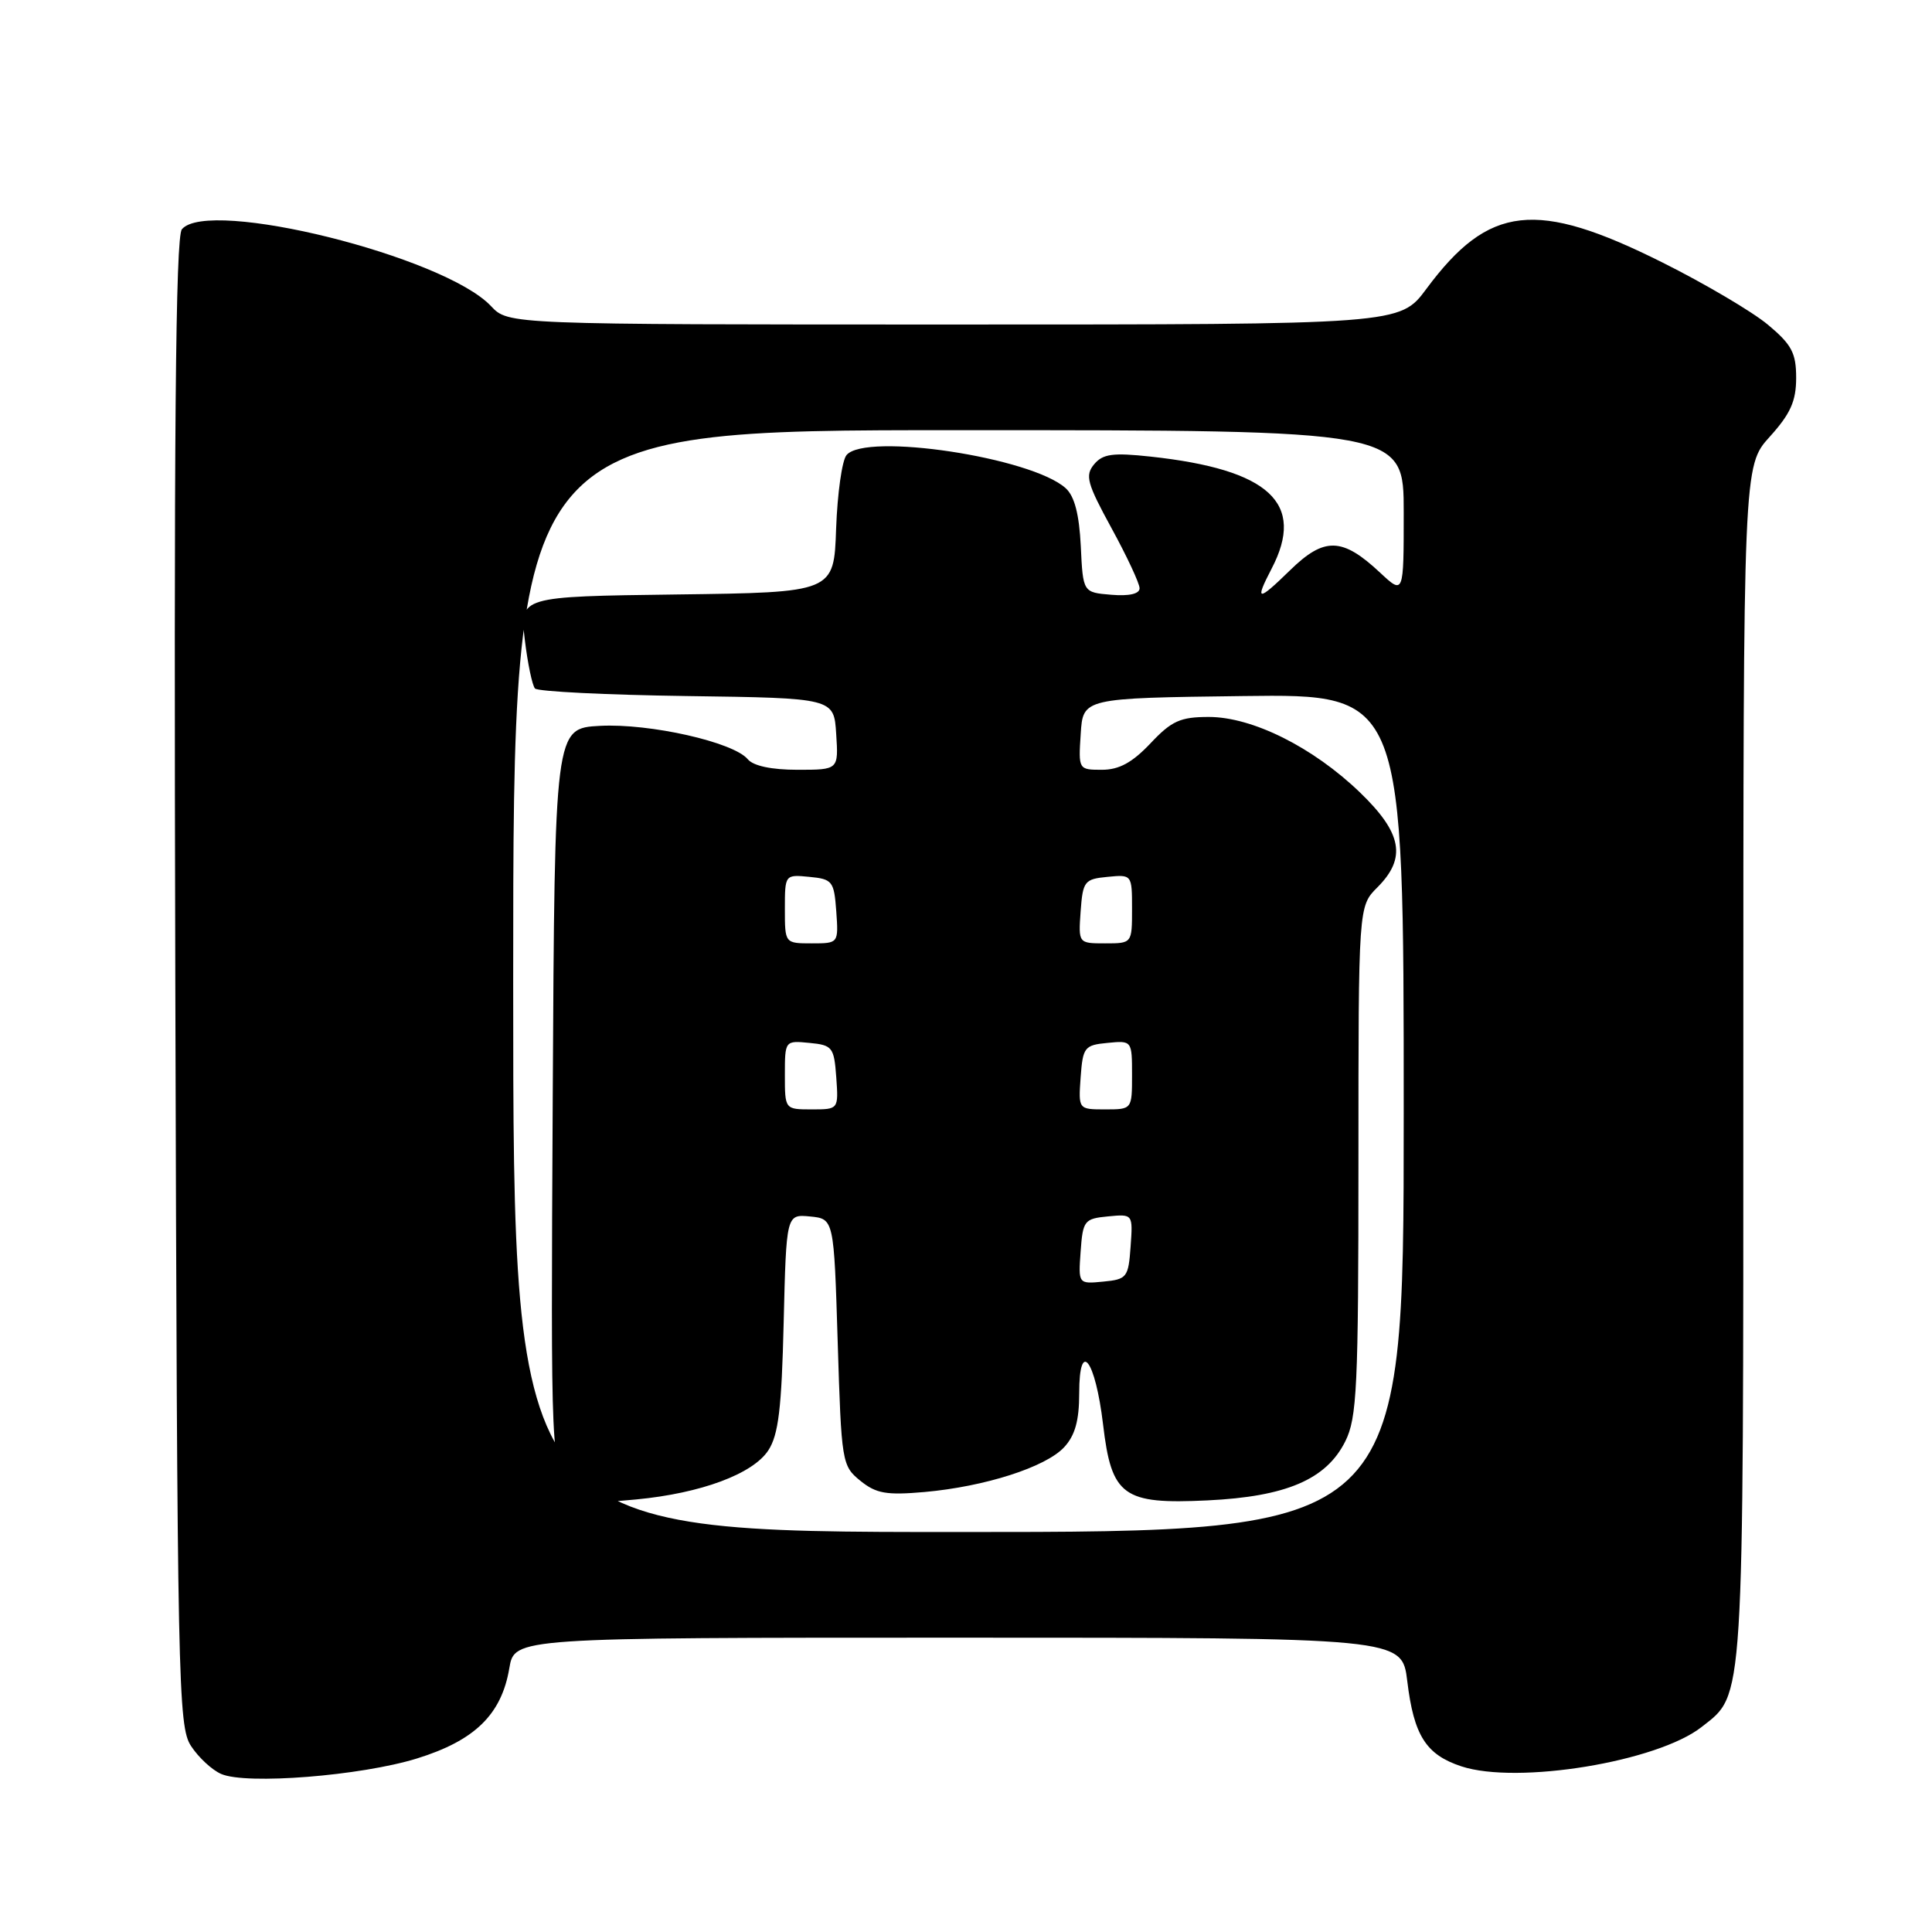<?xml version="1.0" encoding="UTF-8" standalone="no"?>
<!DOCTYPE svg PUBLIC "-//W3C//DTD SVG 1.1//EN" "http://www.w3.org/Graphics/SVG/1.1/DTD/svg11.dtd" >
<svg xmlns="http://www.w3.org/2000/svg" xmlns:xlink="http://www.w3.org/1999/xlink" version="1.1" viewBox="0 0 256 256">
 <g >
 <path fill="currentColor"
d=" M 55.24 233.01 C 62.92 230.63 66.46 227.18 67.49 221.03 C 68.18 217.00 68.18 217.00 126.97 217.00 C 185.77 217.00 185.77 217.00 186.47 222.75 C 187.34 229.97 188.95 232.50 193.64 234.05 C 201.04 236.49 219.61 233.45 225.48 228.83 C 231.15 224.37 231.00 226.82 231.00 140.90 C 231.00 61.74 231.00 61.74 234.50 57.87 C 237.25 54.83 238.00 53.15 238.00 50.07 C 238.00 46.76 237.41 45.66 234.25 43.02 C 232.19 41.30 225.90 37.59 220.28 34.78 C 203.54 26.41 197.29 27.11 189.00 38.28 C 185.50 43.00 185.50 43.00 126.43 43.00 C 67.35 43.00 67.35 43.00 65.06 40.56 C 58.86 33.97 27.58 26.19 24.10 30.38 C 23.26 31.39 23.03 57.54 23.23 130.17 C 23.49 223.17 23.60 228.74 25.31 231.35 C 26.30 232.87 28.10 234.54 29.31 235.06 C 32.63 236.51 47.80 235.31 55.24 233.01 Z  M 68.00 130.00 C 68.00 57.00 68.00 57.00 127.00 57.00 C 186.00 57.00 186.00 57.00 186.00 67.90 C 186.00 78.80 186.00 78.80 182.88 75.89 C 177.85 71.18 175.48 71.12 170.92 75.58 C 166.65 79.75 166.22 79.72 168.49 75.36 C 173.03 66.67 168.22 62.21 152.44 60.50 C 147.44 59.96 146.13 60.14 144.97 61.53 C 143.75 63.01 144.04 64.05 147.29 70.00 C 149.33 73.73 151.00 77.31 151.00 77.95 C 151.00 78.69 149.62 79.01 147.25 78.81 C 143.50 78.50 143.50 78.50 143.21 72.36 C 143.00 68.14 142.38 65.75 141.21 64.69 C 136.69 60.60 114.68 57.28 112.17 60.30 C 111.57 61.01 110.96 65.40 110.79 70.05 C 110.50 78.50 110.50 78.50 89.68 78.77 C 68.86 79.04 68.86 79.04 69.54 84.77 C 69.92 87.92 70.53 90.83 70.89 91.23 C 71.26 91.63 80.32 92.08 91.03 92.23 C 110.50 92.50 110.50 92.50 110.80 97.25 C 111.11 102.00 111.11 102.00 105.68 102.00 C 102.24 102.00 99.82 101.49 99.08 100.60 C 97.21 98.34 86.09 95.83 79.50 96.18 C 73.50 96.50 73.50 96.50 73.24 145.29 C 72.98 194.07 72.98 194.07 75.58 196.67 C 77.98 199.08 78.65 199.23 84.34 198.68 C 92.90 197.86 99.75 195.31 101.80 192.19 C 103.15 190.13 103.57 186.65 103.84 175.24 C 104.19 160.89 104.19 160.89 107.34 161.19 C 110.50 161.50 110.50 161.50 111.00 177.84 C 111.49 193.79 111.56 194.23 114.00 196.21 C 116.10 197.91 117.46 198.14 122.50 197.70 C 130.52 196.98 138.54 194.41 141.00 191.77 C 142.45 190.21 143.00 188.24 143.00 184.61 C 143.00 177.34 145.13 180.12 146.16 188.73 C 147.28 198.25 148.80 199.35 160.00 198.81 C 170.42 198.31 175.73 196.04 178.25 191.00 C 179.81 187.88 180.00 183.88 180.00 153.80 C 180.00 120.09 180.00 120.09 182.50 117.59 C 186.40 113.69 185.80 110.40 180.20 105.00 C 173.98 99.01 165.95 95.00 160.17 95.00 C 156.40 95.00 155.24 95.52 152.44 98.50 C 150.03 101.05 148.28 102.00 146.01 102.00 C 142.91 102.00 142.89 101.97 143.20 97.25 C 143.50 92.50 143.50 92.50 164.75 92.23 C 186.00 91.96 186.00 91.96 186.00 147.48 C 186.00 203.00 186.00 203.00 127.00 203.00 C 68.00 203.00 68.00 203.00 68.00 130.00 Z  M 143.19 165.82 C 143.48 161.73 143.68 161.48 146.81 161.18 C 150.12 160.86 150.12 160.86 149.81 165.18 C 149.52 169.27 149.32 169.52 146.19 169.82 C 142.88 170.14 142.88 170.14 143.19 165.82 Z  M 104.00 142.44 C 104.00 137.89 104.01 137.87 107.25 138.19 C 110.30 138.48 110.52 138.76 110.81 142.75 C 111.11 147.00 111.11 147.00 107.56 147.00 C 104.00 147.00 104.00 147.00 104.00 142.44 Z  M 143.19 142.75 C 143.48 138.76 143.70 138.48 146.75 138.19 C 149.99 137.87 150.00 137.89 150.00 142.44 C 150.00 147.00 150.00 147.00 146.44 147.00 C 142.89 147.00 142.89 147.00 143.19 142.75 Z  M 104.00 120.44 C 104.00 115.89 104.01 115.87 107.25 116.19 C 110.30 116.48 110.52 116.76 110.81 120.75 C 111.11 125.00 111.11 125.00 107.56 125.00 C 104.00 125.00 104.00 125.00 104.00 120.44 Z  M 143.19 120.75 C 143.48 116.76 143.70 116.48 146.75 116.19 C 149.99 115.87 150.00 115.89 150.00 120.44 C 150.00 125.00 150.00 125.00 146.44 125.00 C 142.89 125.00 142.89 125.00 143.19 120.75 Z "/>
</g>
</svg>